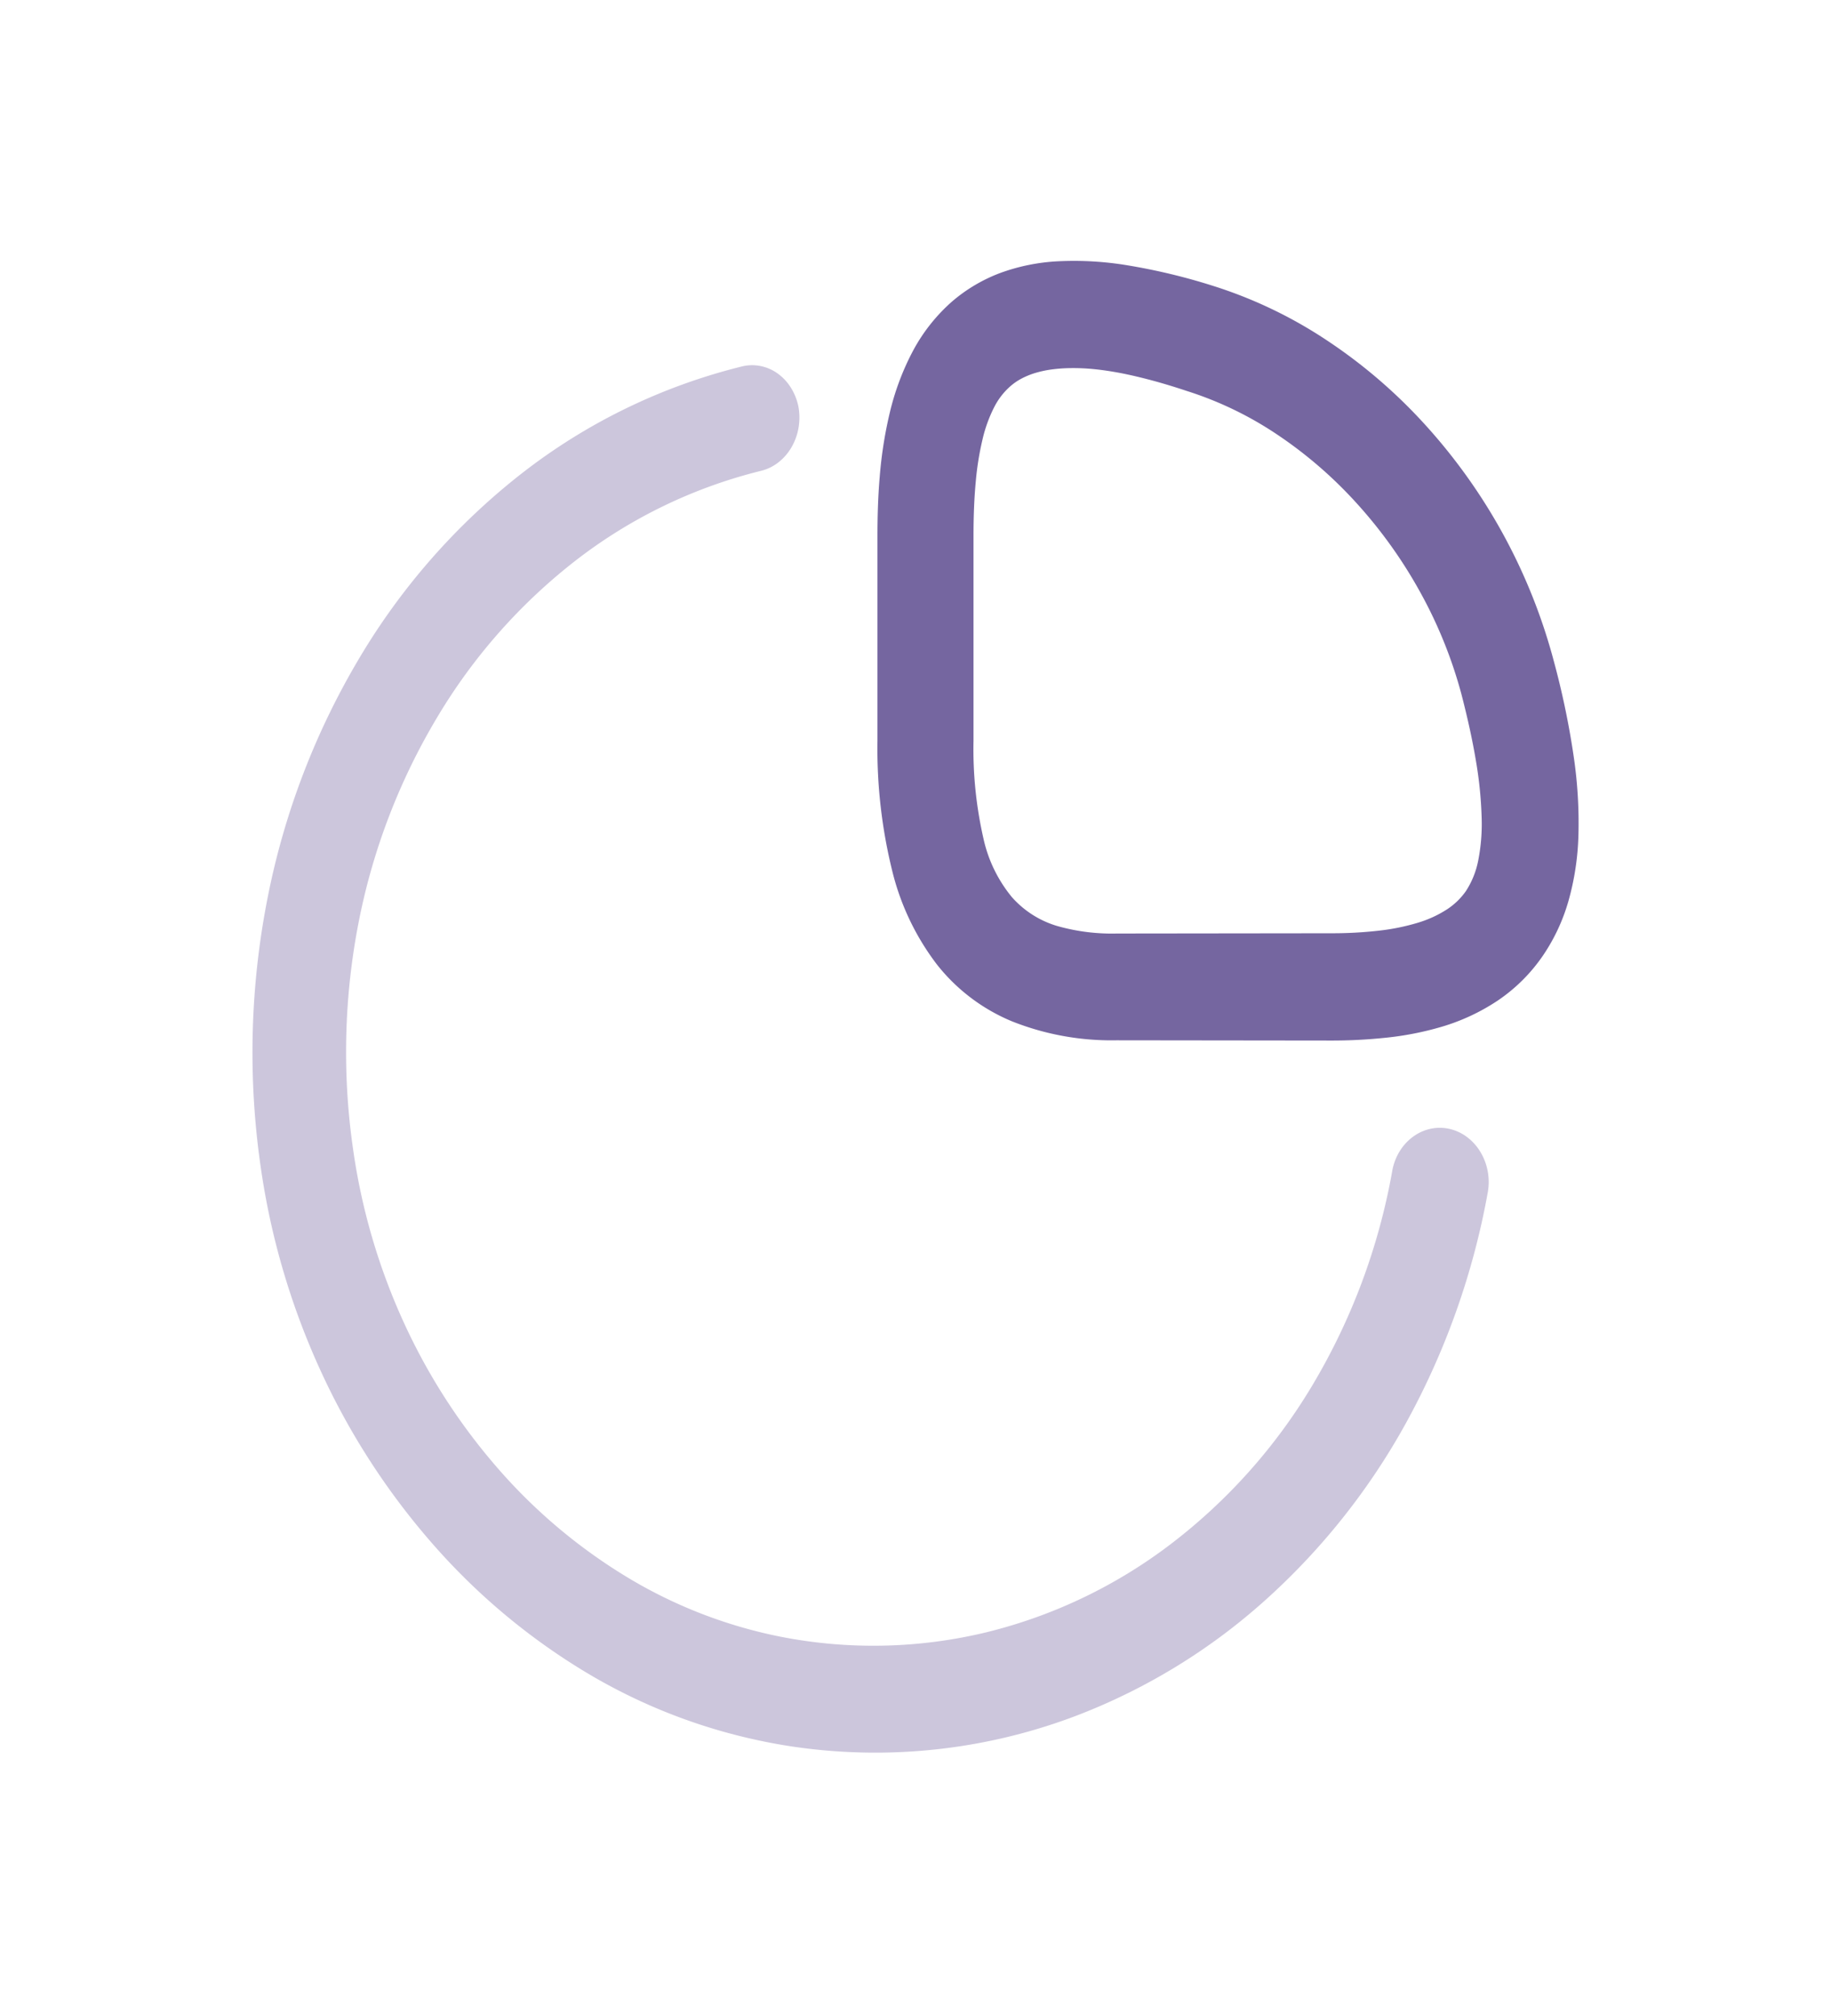 <svg id="graph" xmlns="http://www.w3.org/2000/svg" xmlns:xlink="http://www.w3.org/1999/xlink" width="65.272" height="71.821" viewBox="0 0 65.272 71.821">
  <defs>
    <filter id="Vector" x="22.277" y="0" width="42.994" height="46.082" filterUnits="userSpaceOnUse">
      <feOffset dy="3" input="SourceAlpha"/>
      <feGaussianBlur stdDeviation="3" result="blur"/>
      <feFlood flood-opacity="0.161"/>
      <feComposite operator="in" in2="blur"/>
      <feComposite in="SourceGraphic"/>
    </filter>
    <filter id="Vector-2" x="0" y="3.638" width="62.076" height="68.183" filterUnits="userSpaceOnUse">
      <feOffset dy="3" input="SourceAlpha"/>
      <feGaussianBlur stdDeviation="3" result="blur-2"/>
      <feFlood flood-opacity="0.161"/>
      <feComposite operator="in" in2="blur-2"/>
      <feComposite in="SourceGraphic"/>
    </filter>
  </defs>
  <g id="vuesax_outline_graph" data-name="vuesax/outline/graph">
    <g id="graph-2" data-name="graph">
      <g transform="matrix(1, 0, 0, 1, 0, 0)" filter="url(#Vector)">
        <path id="Vector-3" data-name="Vector" d="M25.141,34.072l-7.621-.009a9.582,9.582,0,0,1-3.729-.677,6.643,6.643,0,0,1-2.661-2.01,9.01,9.01,0,0,1-1.6-3.334A18.157,18.157,0,0,1,9,23.388V16.1c0-.647.017-1.365.08-2.109a14.963,14.963,0,0,1,.355-2.27A9.254,9.254,0,0,1,10.24,9.55a6.272,6.272,0,0,1,1.431-1.818,5.729,5.729,0,0,1,1.689-1,7.006,7.006,0,0,1,2.073-.423,11.623,11.623,0,0,1,2.507.148,21.7,21.7,0,0,1,2.992.718A16.036,16.036,0,0,1,25,9.112a18.59,18.59,0,0,1,3.528,3.025,20.236,20.236,0,0,1,4.588,8.437,29.064,29.064,0,0,1,.7,3.353,16.2,16.2,0,0,1,.172,2.831,9.534,9.534,0,0,1-.357,2.349,6.765,6.765,0,0,1-.887,1.908A6.047,6.047,0,0,1,31.1,32.656a7.353,7.353,0,0,1-1.975.922,11.01,11.01,0,0,1-2.066.4A18.167,18.167,0,0,1,25.141,34.072ZM15.877,10.115a5.442,5.442,0,0,0-.662.047,3.868,3.868,0,0,0-.58.123,2.773,2.773,0,0,0-.494.2,2.1,2.1,0,0,0-.4.273,2.487,2.487,0,0,0-.58.749,4.994,4.994,0,0,0-.411,1.128,10.442,10.442,0,0,0-.245,1.517q-.081.857-.081,1.916v7.328a14.267,14.267,0,0,0,.354,3.477,4.948,4.948,0,0,0,1.017,2.093A3.476,3.476,0,0,0,15.4,29.989a7.127,7.127,0,0,0,2.14.27l7.621-.009a14.679,14.679,0,0,0,1.725-.094,7.76,7.76,0,0,0,1.372-.279,4.063,4.063,0,0,0,1.027-.467,2.475,2.475,0,0,0,.689-.658,3.069,3.069,0,0,0,.445-1.11,6.738,6.738,0,0,0,.118-1.546,14.306,14.306,0,0,0-.2-1.974q-.182-1.093-.521-2.394A16.11,16.11,0,0,0,28.349,18.1a16.7,16.7,0,0,0-2.248-3.15,15.307,15.307,0,0,0-2.841-2.461,12.607,12.607,0,0,0-3.246-1.564q-.636-.212-1.211-.367T17.711,10.3q-.516-.1-.974-.147A7.456,7.456,0,0,0,15.877,10.115Z" transform="translate(22.28)" fill="#7566a0"/>
      </g>
      <g transform="matrix(1, 0, 0, 1, 0, 0)" filter="url(#Vector-2)">
        <path id="Vector-4" data-name="Vector" d="M30.871,55.8q-.449-.008-.9-.035t-.906-.076q-.454-.048-.91-.118t-.911-.163a20.091,20.091,0,0,1-6.482-2.543,23.02,23.02,0,0,1-5.4-4.569,25.433,25.433,0,0,1-3.949-6.136,26.323,26.323,0,0,1-2.125-7.262A28.462,28.462,0,0,1,9.549,25.3a26.775,26.775,0,0,1,3.261-8.494A23.715,23.715,0,0,1,18.6,10.226a20.921,20.921,0,0,1,7.859-3.813,1.531,1.531,0,0,1,.673-.008,1.582,1.582,0,0,1,.6.269,1.789,1.789,0,0,1,.463.5,2.031,2.031,0,0,1,.269.682,2.18,2.18,0,0,1,0,.759,2.088,2.088,0,0,1-.246.676,1.879,1.879,0,0,1-.449.526,1.648,1.648,0,0,1-.609.31,17.72,17.72,0,0,0-6.662,3.221,20.088,20.088,0,0,0-4.918,5.577A22.665,22.665,0,0,0,12.8,26.14a24.129,24.129,0,0,0-.213,8.165,22.337,22.337,0,0,0,1.8,6.155,21.532,21.532,0,0,0,3.348,5.2,19.448,19.448,0,0,0,4.576,3.864,16.971,16.971,0,0,0,5.488,2.143,17.172,17.172,0,0,0,7.379-.156,17.856,17.856,0,0,0,6.546-3.13,20.015,20.015,0,0,0,5.044-5.639,22.589,22.589,0,0,0,2.861-7.654,2.018,2.018,0,0,1,.266-.709,1.829,1.829,0,0,1,.474-.518,1.651,1.651,0,0,1,.614-.282,1.552,1.552,0,0,1,.684,0,1.641,1.641,0,0,1,.641.3,1.86,1.86,0,0,1,.47.529,2.068,2.068,0,0,1,.257.683,2.11,2.11,0,0,1,0,.759,26.905,26.905,0,0,1-2.92,8.22,24.129,24.129,0,0,1-5.06,6.345,21.659,21.659,0,0,1-6.611,4.043A20.149,20.149,0,0,1,30.871,55.8Z" transform="translate(0 3.64)" fill="#7566a0" opacity="0.37"/>
      </g>
      <path id="Vector-5" data-name="Vector" d="M0,1.056,54.368,0V62.075L0,61.019Z" transform="translate(6.261 1.11)" fill="none" opacity="0"/>
    </g>
  </g>
</svg>
